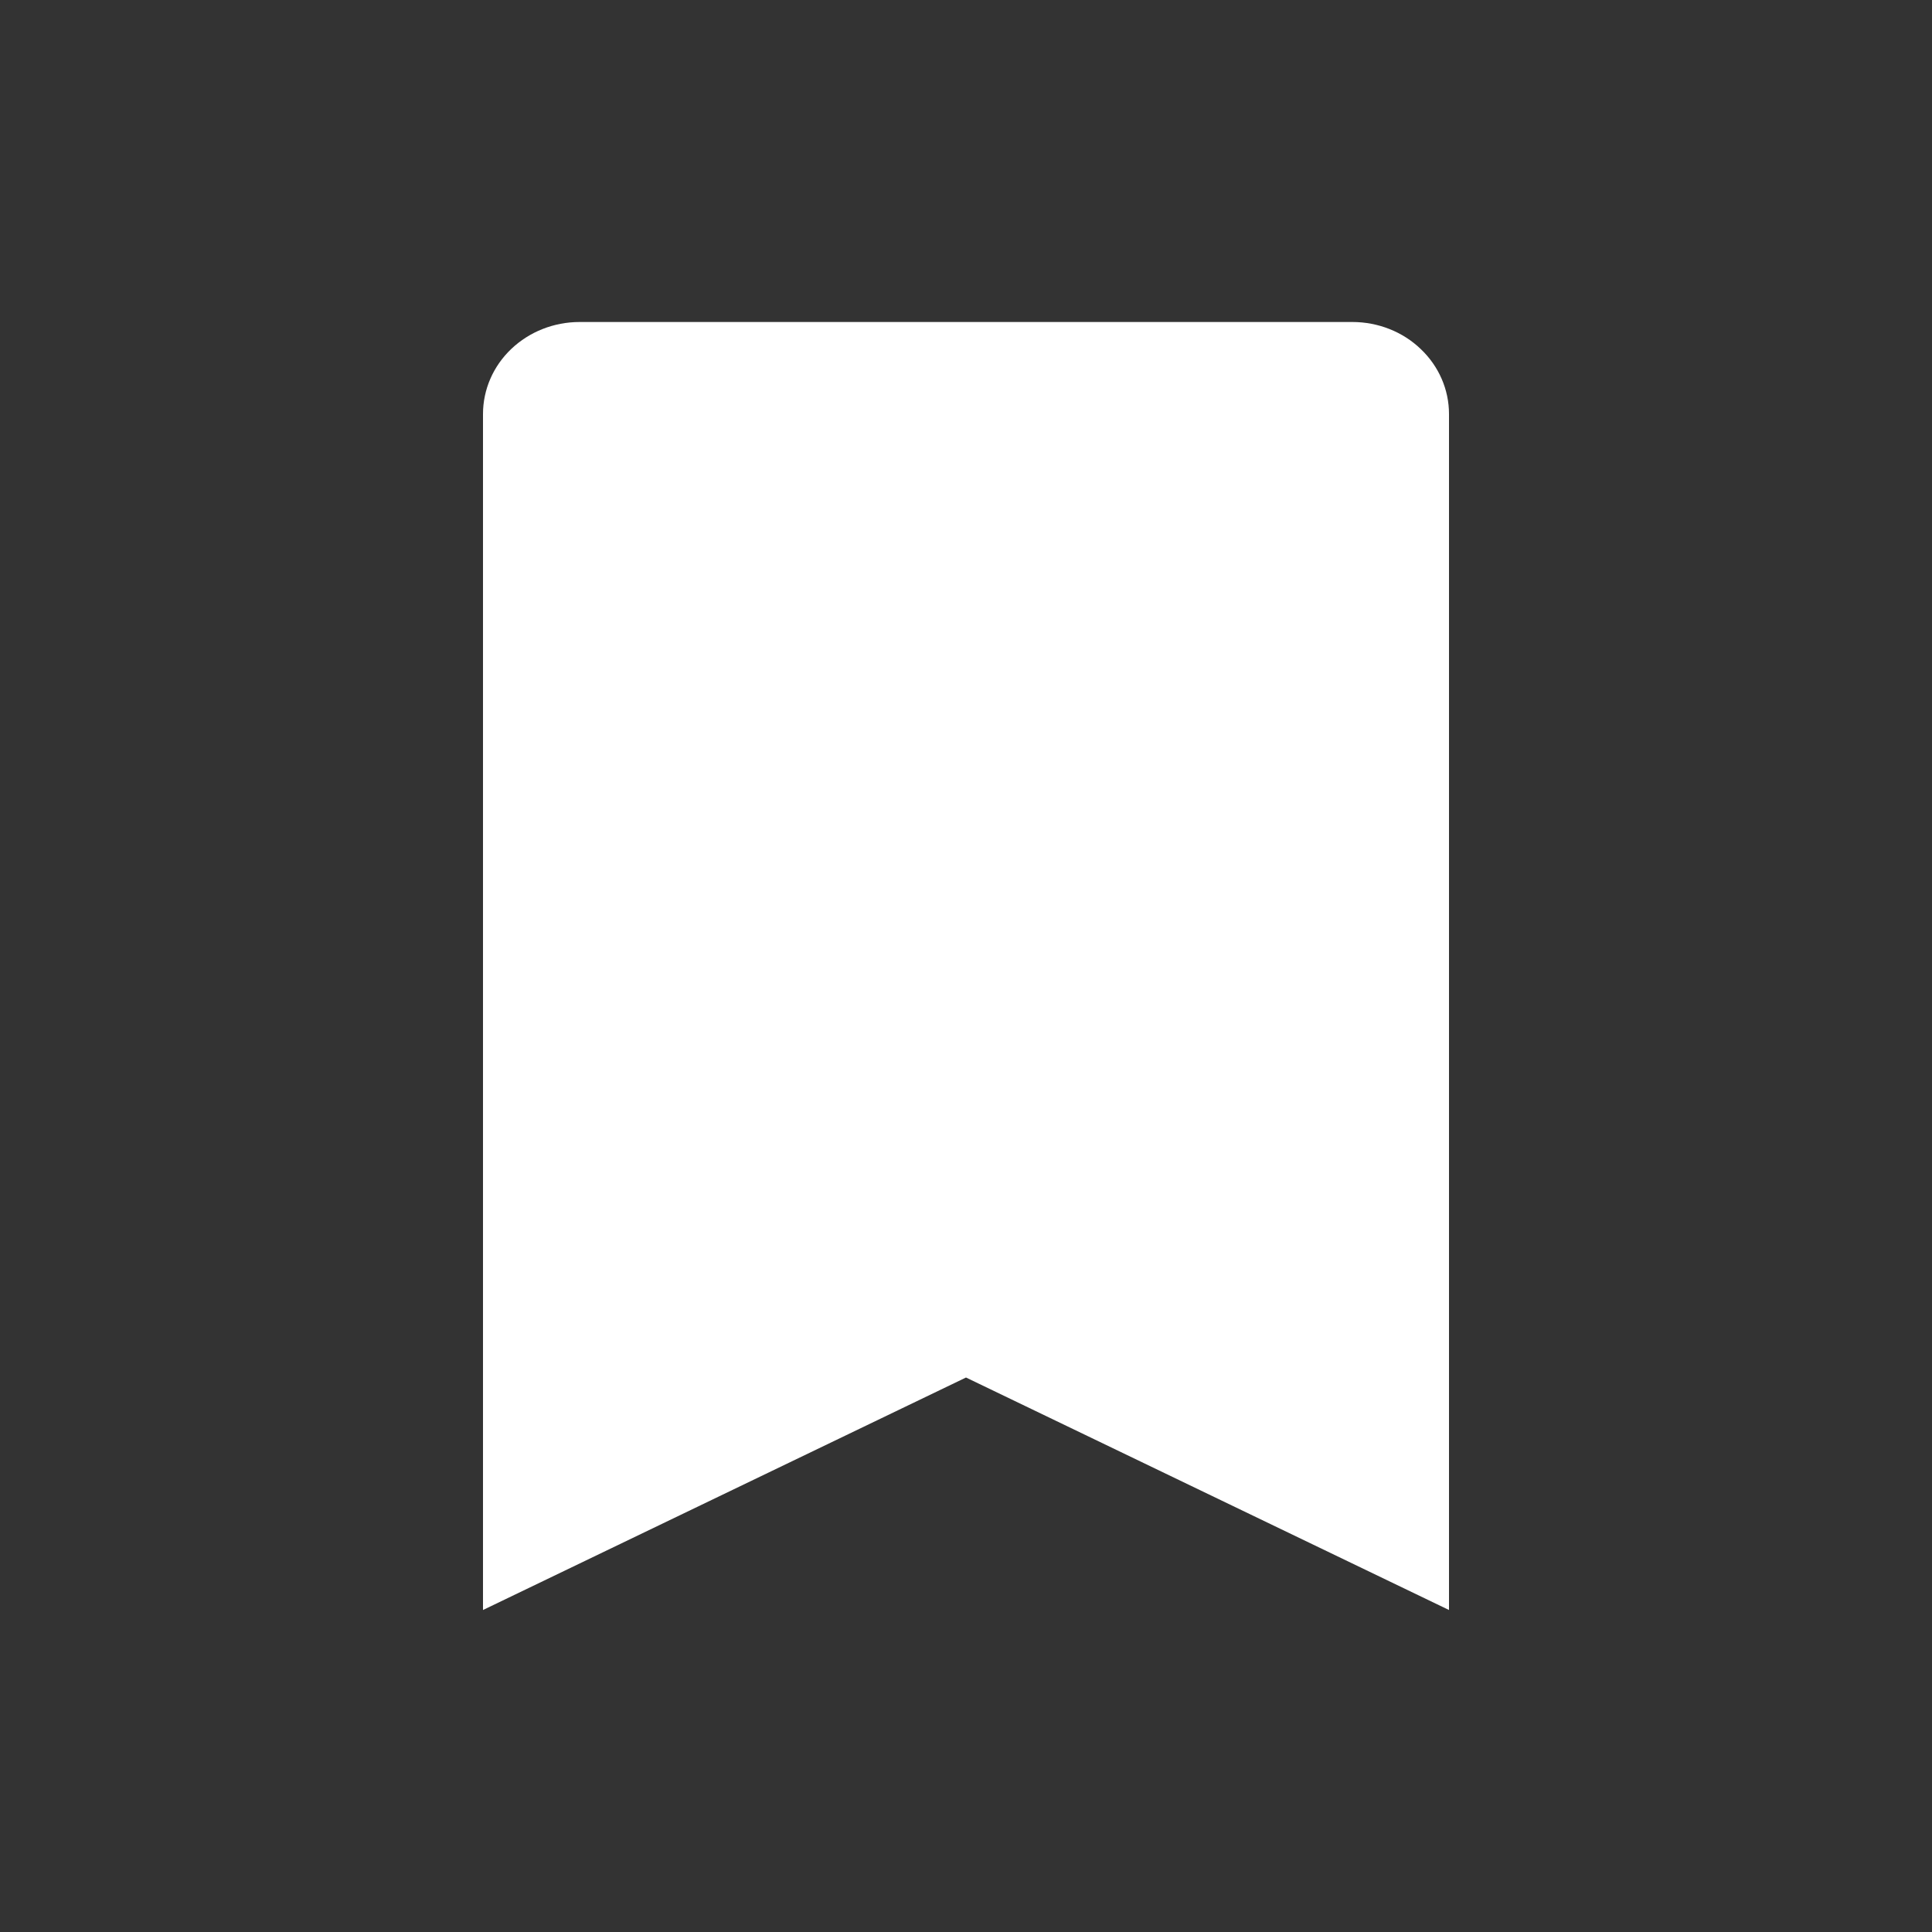 <svg width="24" height="24" viewBox="0 0 24 24" fill="none" xmlns="http://www.w3.org/2000/svg">
<rect x="0" y="0" width="24" height="24" fill="#333333" stroke="none"/>
<path d="M16.8 4H7.2C6.882 4 6.577 4.12 6.351 4.335C6.126 4.549 6 4.84 6 5.143V20L12 17.112L18 20V5.143C18 4.84 17.874 4.549 17.648 4.335C17.424 4.12 17.118 4 16.8 4Z" fill="white"/>
</svg>
